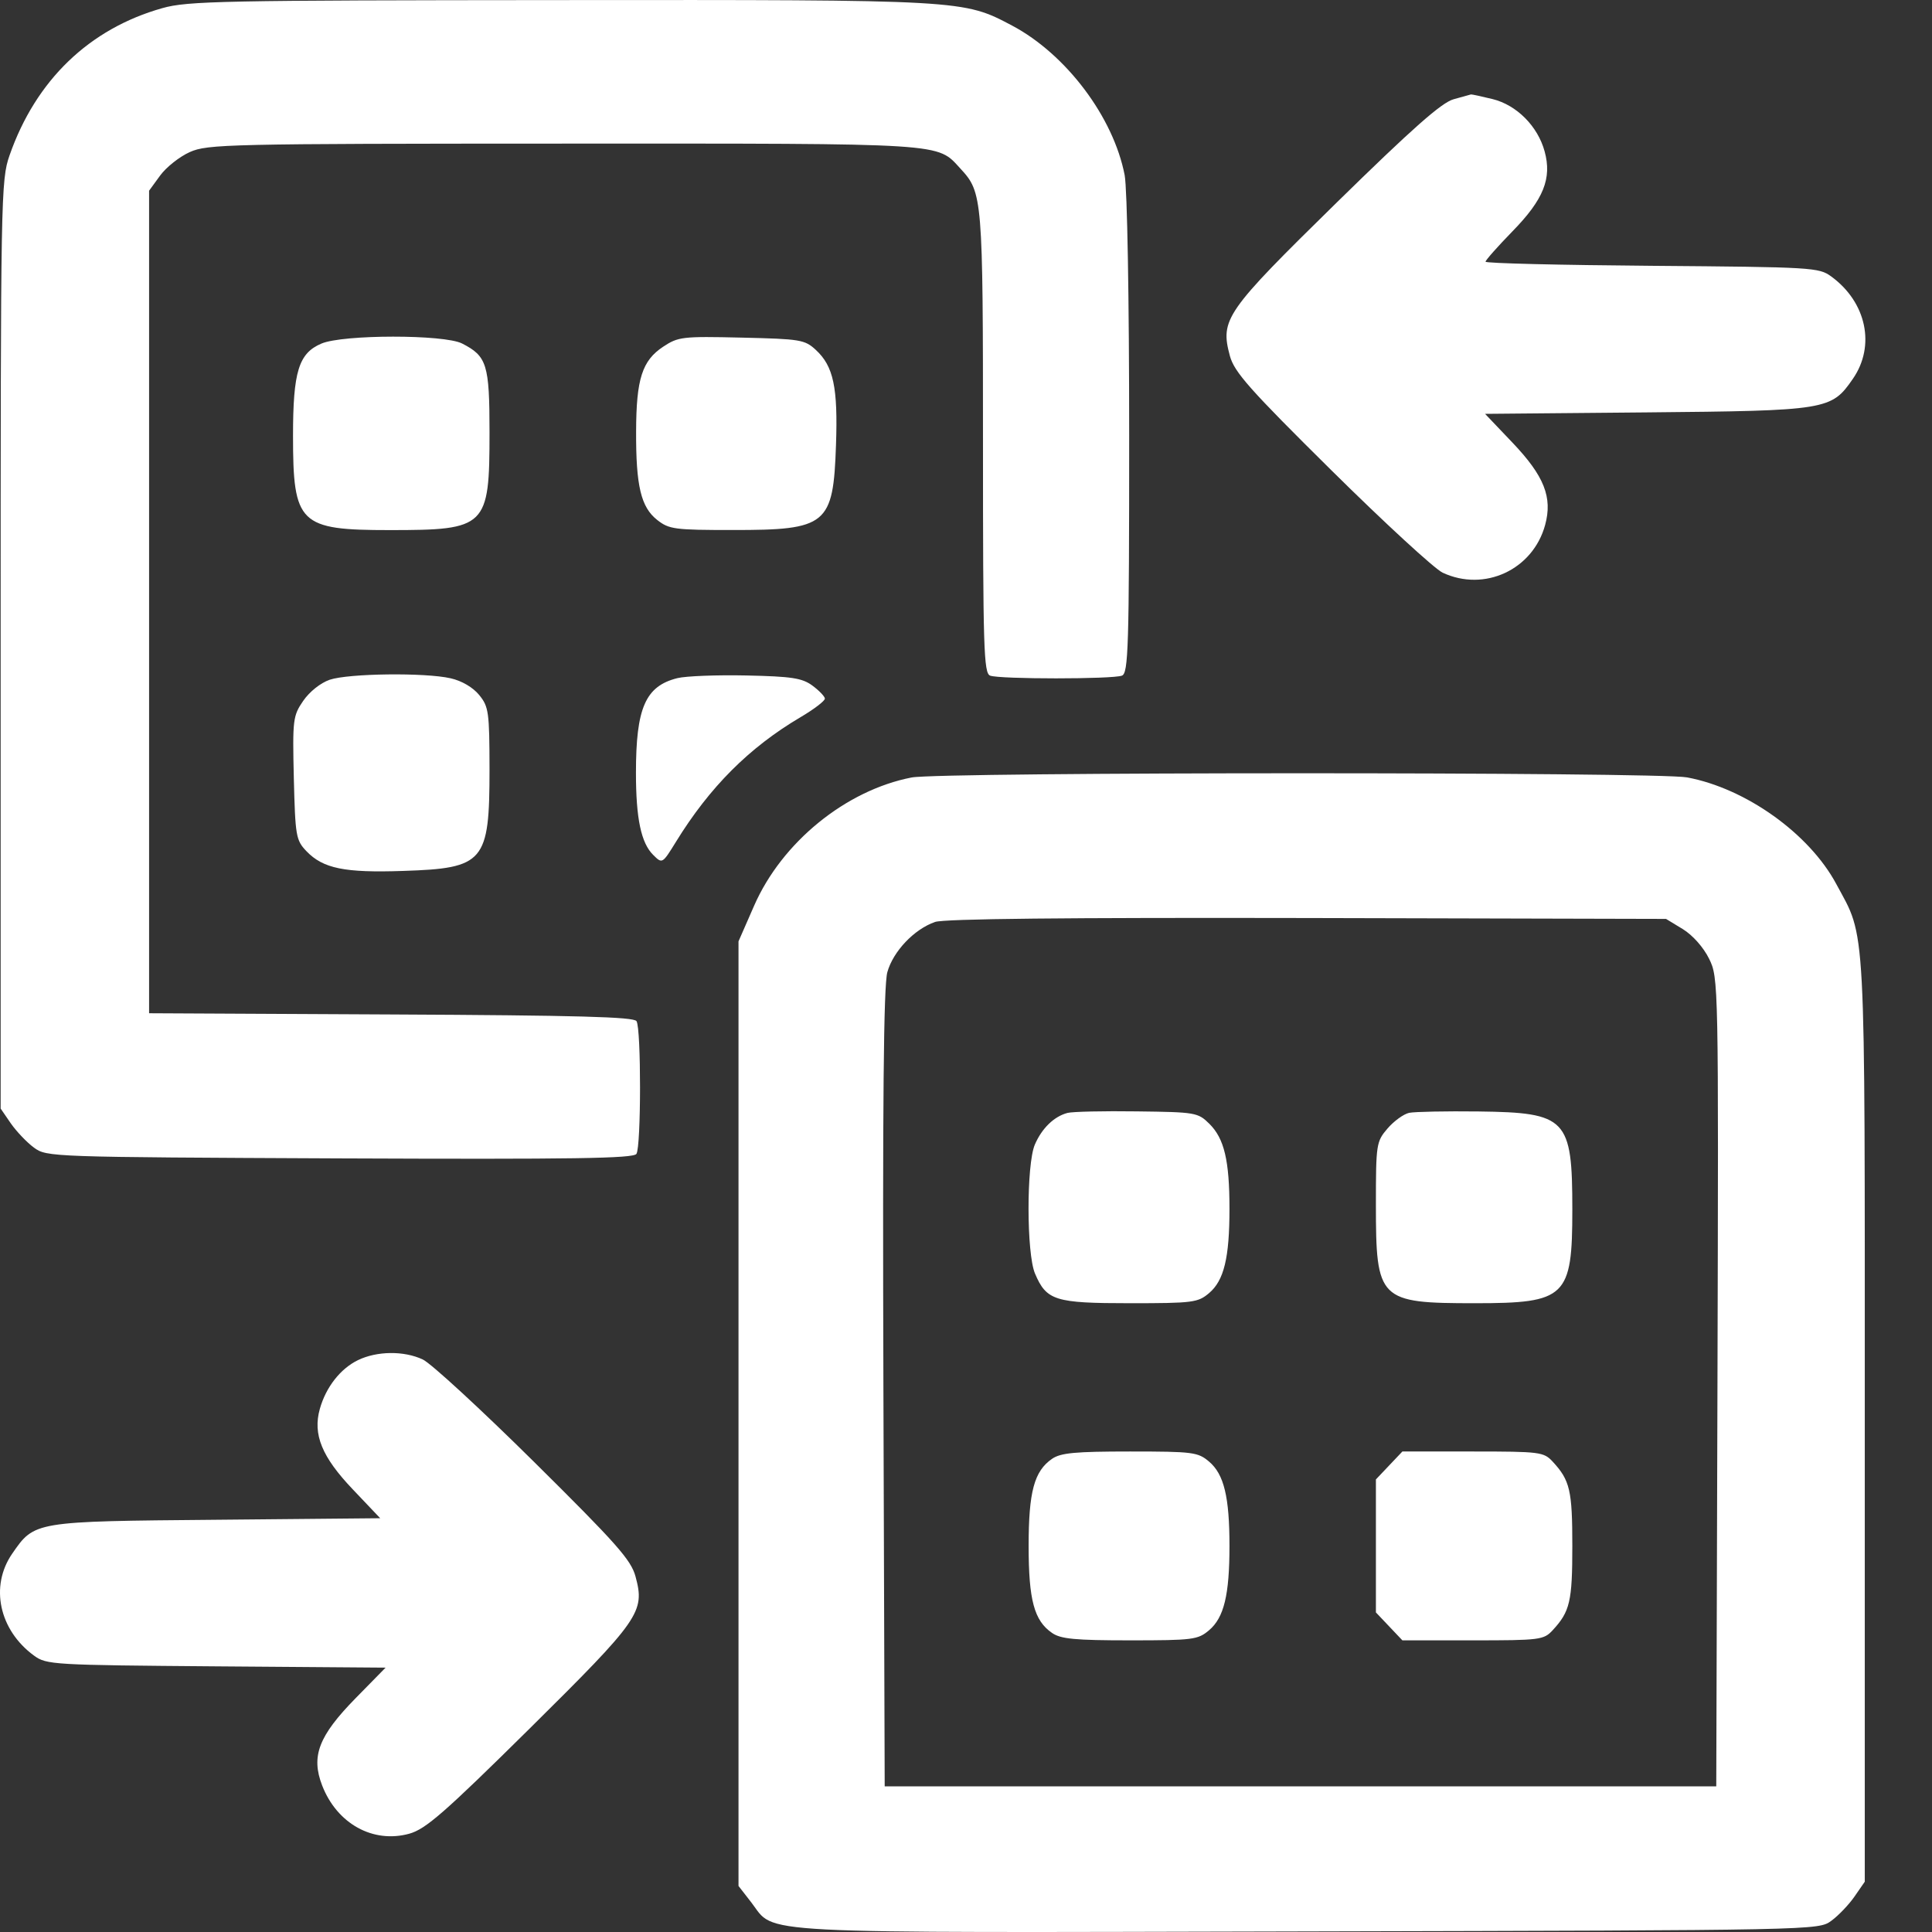 <svg width="24" height="24" viewBox="0 0 24 24" fill="none" xmlns="http://www.w3.org/2000/svg">
<rect x="0" y="0" width="24" height="24" fill="#333333" stroke="none"/>
<path fill-rule="evenodd" clip-rule="evenodd" d="M2.017 0.101C1.109 0.357 0.445 0.996 0.119 1.929C0.011 2.237 0.008 2.431 0.008 8.009V13.771L0.135 13.956C0.206 14.057 0.335 14.193 0.423 14.257C0.581 14.373 0.632 14.374 4.222 14.39C7.128 14.402 7.869 14.391 7.906 14.334C7.965 14.242 7.966 12.777 7.907 12.685C7.873 12.632 7.175 12.613 4.858 12.602L1.852 12.587V7.478V2.369L1.989 2.181C2.064 2.078 2.23 1.946 2.358 1.889C2.578 1.791 2.822 1.785 7.005 1.784C11.805 1.783 11.633 1.772 11.933 2.097C12.205 2.391 12.211 2.457 12.211 5.498C12.211 8.056 12.22 8.363 12.3 8.393C12.417 8.438 13.82 8.438 13.937 8.393C14.017 8.363 14.027 8.048 14.027 5.414C14.027 3.702 14.003 2.346 13.971 2.176C13.832 1.455 13.244 0.674 12.573 0.318C11.966 -0.003 11.977 -0.003 6.961 0.001C2.761 0.004 2.333 0.012 2.017 0.101ZM18.057 1.233C17.908 1.274 17.545 1.595 16.602 2.519C15.219 3.875 15.156 3.966 15.278 4.421C15.333 4.623 15.522 4.836 16.541 5.844C17.2 6.496 17.821 7.067 17.921 7.114C18.441 7.357 19.042 7.077 19.194 6.522C19.288 6.178 19.183 5.913 18.789 5.499L18.448 5.141L20.452 5.123C22.701 5.102 22.749 5.094 23.017 4.706C23.301 4.296 23.186 3.754 22.749 3.435C22.595 3.322 22.517 3.318 20.522 3.302C19.384 3.293 18.454 3.271 18.454 3.251C18.454 3.232 18.605 3.062 18.789 2.873C19.175 2.478 19.28 2.216 19.188 1.881C19.103 1.568 18.841 1.305 18.542 1.231C18.404 1.197 18.282 1.171 18.273 1.173C18.263 1.176 18.166 1.203 18.057 1.233ZM3.993 4.268C3.71 4.388 3.64 4.617 3.64 5.413C3.64 6.51 3.717 6.585 4.842 6.585C6.044 6.585 6.081 6.549 6.081 5.371C6.081 4.526 6.049 4.425 5.74 4.267C5.516 4.153 4.26 4.154 3.993 4.268ZM8.238 4.307C7.977 4.48 7.904 4.707 7.902 5.356C7.899 6.036 7.962 6.3 8.164 6.459C8.311 6.575 8.38 6.584 9.1 6.584C10.274 6.585 10.351 6.522 10.385 5.529C10.41 4.814 10.354 4.55 10.136 4.348C9.997 4.219 9.944 4.211 9.212 4.194C8.476 4.177 8.426 4.183 8.238 4.307ZM4.096 8.444C3.982 8.483 3.844 8.593 3.766 8.707C3.639 8.892 3.633 8.941 3.65 9.665C3.668 10.386 3.676 10.437 3.807 10.574C4.013 10.789 4.281 10.844 5.008 10.819C6.017 10.786 6.081 10.71 6.081 9.555C6.08 8.846 6.071 8.779 5.953 8.634C5.876 8.539 5.736 8.457 5.598 8.426C5.279 8.353 4.331 8.365 4.096 8.444ZM8.415 8.424C8.018 8.523 7.9 8.793 7.9 9.6C7.9 10.169 7.964 10.472 8.115 10.621C8.227 10.732 8.228 10.731 8.396 10.459C8.815 9.778 9.306 9.286 9.943 8.91C10.113 8.81 10.25 8.705 10.247 8.677C10.244 8.65 10.174 8.577 10.091 8.516C9.964 8.423 9.835 8.403 9.273 8.391C8.907 8.383 8.52 8.398 8.415 8.424ZM11.325 9.658C10.506 9.817 9.713 10.463 9.368 11.251L9.174 11.694V17.561V23.428L9.334 23.634C9.642 24.032 9.2 24.009 16.245 23.993C22.582 23.978 22.589 23.978 22.749 23.861C22.837 23.797 22.967 23.661 23.037 23.56L23.165 23.375V17.642C23.165 11.326 23.183 11.674 22.81 10.98C22.474 10.355 21.687 9.793 20.957 9.657C20.591 9.588 11.677 9.589 11.325 9.658ZM20.905 11.542C21.027 11.617 21.162 11.769 21.231 11.91C21.348 12.147 21.349 12.187 21.335 17.17L21.32 22.191H16.155H10.99L10.974 17.25C10.963 13.693 10.976 12.243 11.023 12.076C11.095 11.818 11.356 11.543 11.615 11.453C11.73 11.413 13.232 11.398 16.241 11.404L20.696 11.415L20.905 11.542ZM13.261 13.825C13.094 13.869 12.943 14.015 12.855 14.219C12.75 14.465 12.751 15.57 12.857 15.82C13 16.156 13.104 16.189 14.036 16.189C14.821 16.189 14.881 16.181 15.02 16.063C15.205 15.906 15.273 15.625 15.273 15.016C15.273 14.415 15.208 14.143 15.023 13.96C14.881 13.82 14.851 13.815 14.125 13.806C13.712 13.8 13.323 13.809 13.261 13.825ZM17.505 13.824C17.436 13.839 17.315 13.927 17.236 14.019C17.097 14.181 17.092 14.214 17.092 14.962C17.092 16.154 17.127 16.189 18.325 16.189C19.454 16.189 19.532 16.114 19.532 15.027C19.532 13.894 19.463 13.821 18.369 13.807C17.963 13.802 17.574 13.81 17.505 13.824ZM4.447 16.896C4.229 17.002 4.049 17.231 3.973 17.502C3.884 17.819 3.998 18.098 4.383 18.502L4.723 18.86L2.692 18.879C0.419 18.899 0.43 18.897 0.151 19.301C-0.128 19.706 -0.011 20.25 0.423 20.567C0.578 20.68 0.655 20.684 2.687 20.7L4.79 20.716L4.42 21.093C3.958 21.564 3.861 21.816 4.002 22.18C4.186 22.655 4.634 22.903 5.084 22.779C5.288 22.722 5.517 22.523 6.577 21.475C7.95 20.116 8.014 20.025 7.895 19.585C7.84 19.378 7.658 19.174 6.632 18.158C5.973 17.506 5.352 16.934 5.252 16.888C5.018 16.778 4.683 16.782 4.447 16.896ZM13.069 18.122C12.847 18.275 12.778 18.531 12.778 19.204C12.778 19.877 12.847 20.133 13.069 20.285C13.176 20.36 13.356 20.377 14.036 20.377C14.821 20.377 14.881 20.369 15.02 20.251C15.205 20.094 15.273 19.812 15.273 19.204C15.273 18.596 15.205 18.314 15.02 18.157C14.881 18.039 14.821 18.031 14.036 18.031C13.356 18.031 13.176 18.048 13.069 18.122ZM17.256 18.205L17.092 18.378V19.204V20.03L17.256 20.203L17.421 20.377H18.297C19.132 20.377 19.177 20.371 19.288 20.251C19.503 20.019 19.532 19.893 19.532 19.204C19.532 18.515 19.503 18.389 19.288 18.157C19.177 18.037 19.132 18.031 18.297 18.031H17.421L17.256 18.205Z" fill="white"/>
</svg>
